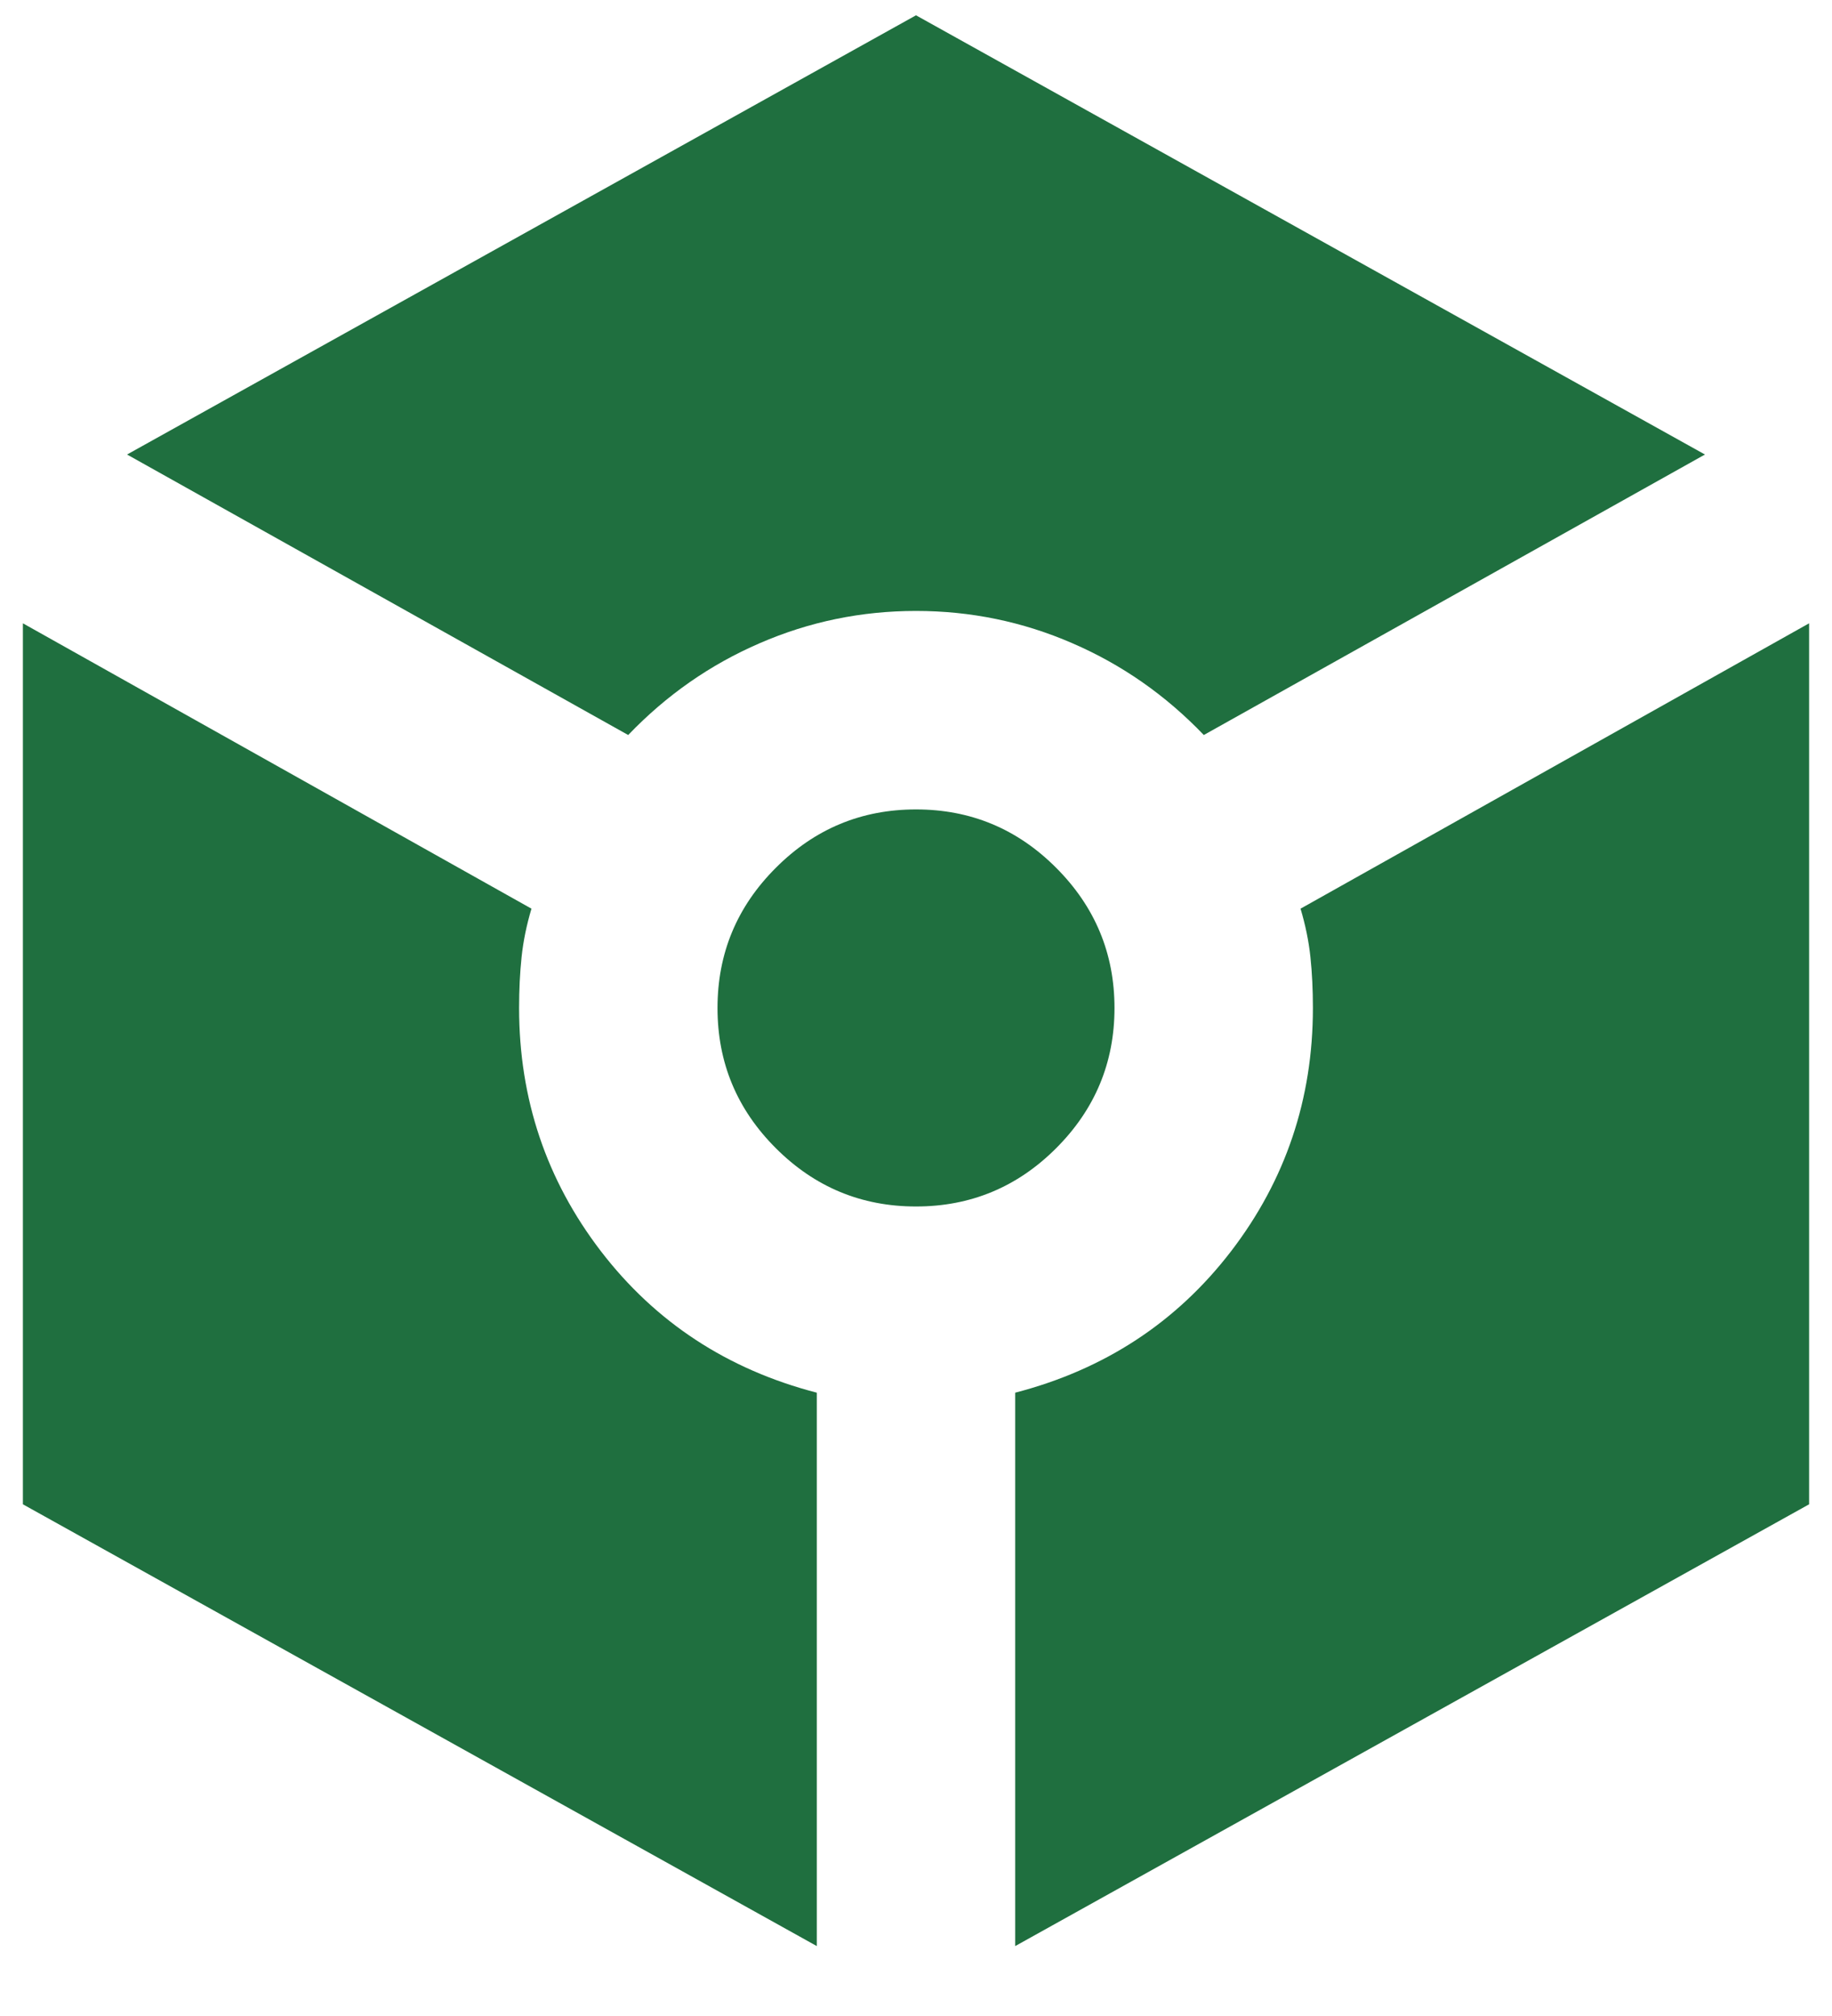 <svg width="20" height="22" viewBox="0 0 20 22" fill="none" xmlns="http://www.w3.org/2000/svg">
<path d="M6.858 8.021L1.387 4.96L10 0.167L18.613 4.96L13.142 8.021C12.726 7.587 12.248 7.253 11.706 7.019C11.165 6.784 10.596 6.667 10 6.667C9.404 6.667 8.835 6.784 8.294 7.019C7.752 7.253 7.274 7.587 6.858 8.021ZM8.917 21.237L0.25 16.416V6.802L5.802 9.916C5.748 10.097 5.712 10.273 5.694 10.445C5.676 10.616 5.667 10.801 5.667 11C5.667 11.993 5.965 12.878 6.56 13.654C7.156 14.43 7.942 14.945 8.917 15.198V21.237ZM10 13.166C9.404 13.166 8.894 12.954 8.47 12.53C8.045 12.106 7.833 11.596 7.833 11C7.833 10.404 8.045 9.894 8.47 9.47C8.894 9.045 9.404 8.833 10 8.833C10.596 8.833 11.106 9.045 11.53 9.47C11.954 9.894 12.167 10.404 12.167 11C12.167 11.596 11.954 12.106 11.53 12.53C11.106 12.954 10.596 13.166 10 13.166ZM11.083 21.237V15.198C12.058 14.945 12.844 14.43 13.44 13.654C14.035 12.878 14.333 11.993 14.333 11C14.333 10.801 14.324 10.616 14.306 10.445C14.288 10.273 14.252 10.097 14.198 9.916L19.75 6.802V16.416L11.083 21.237Z" fill="#1F6F3F"/>
</svg>
